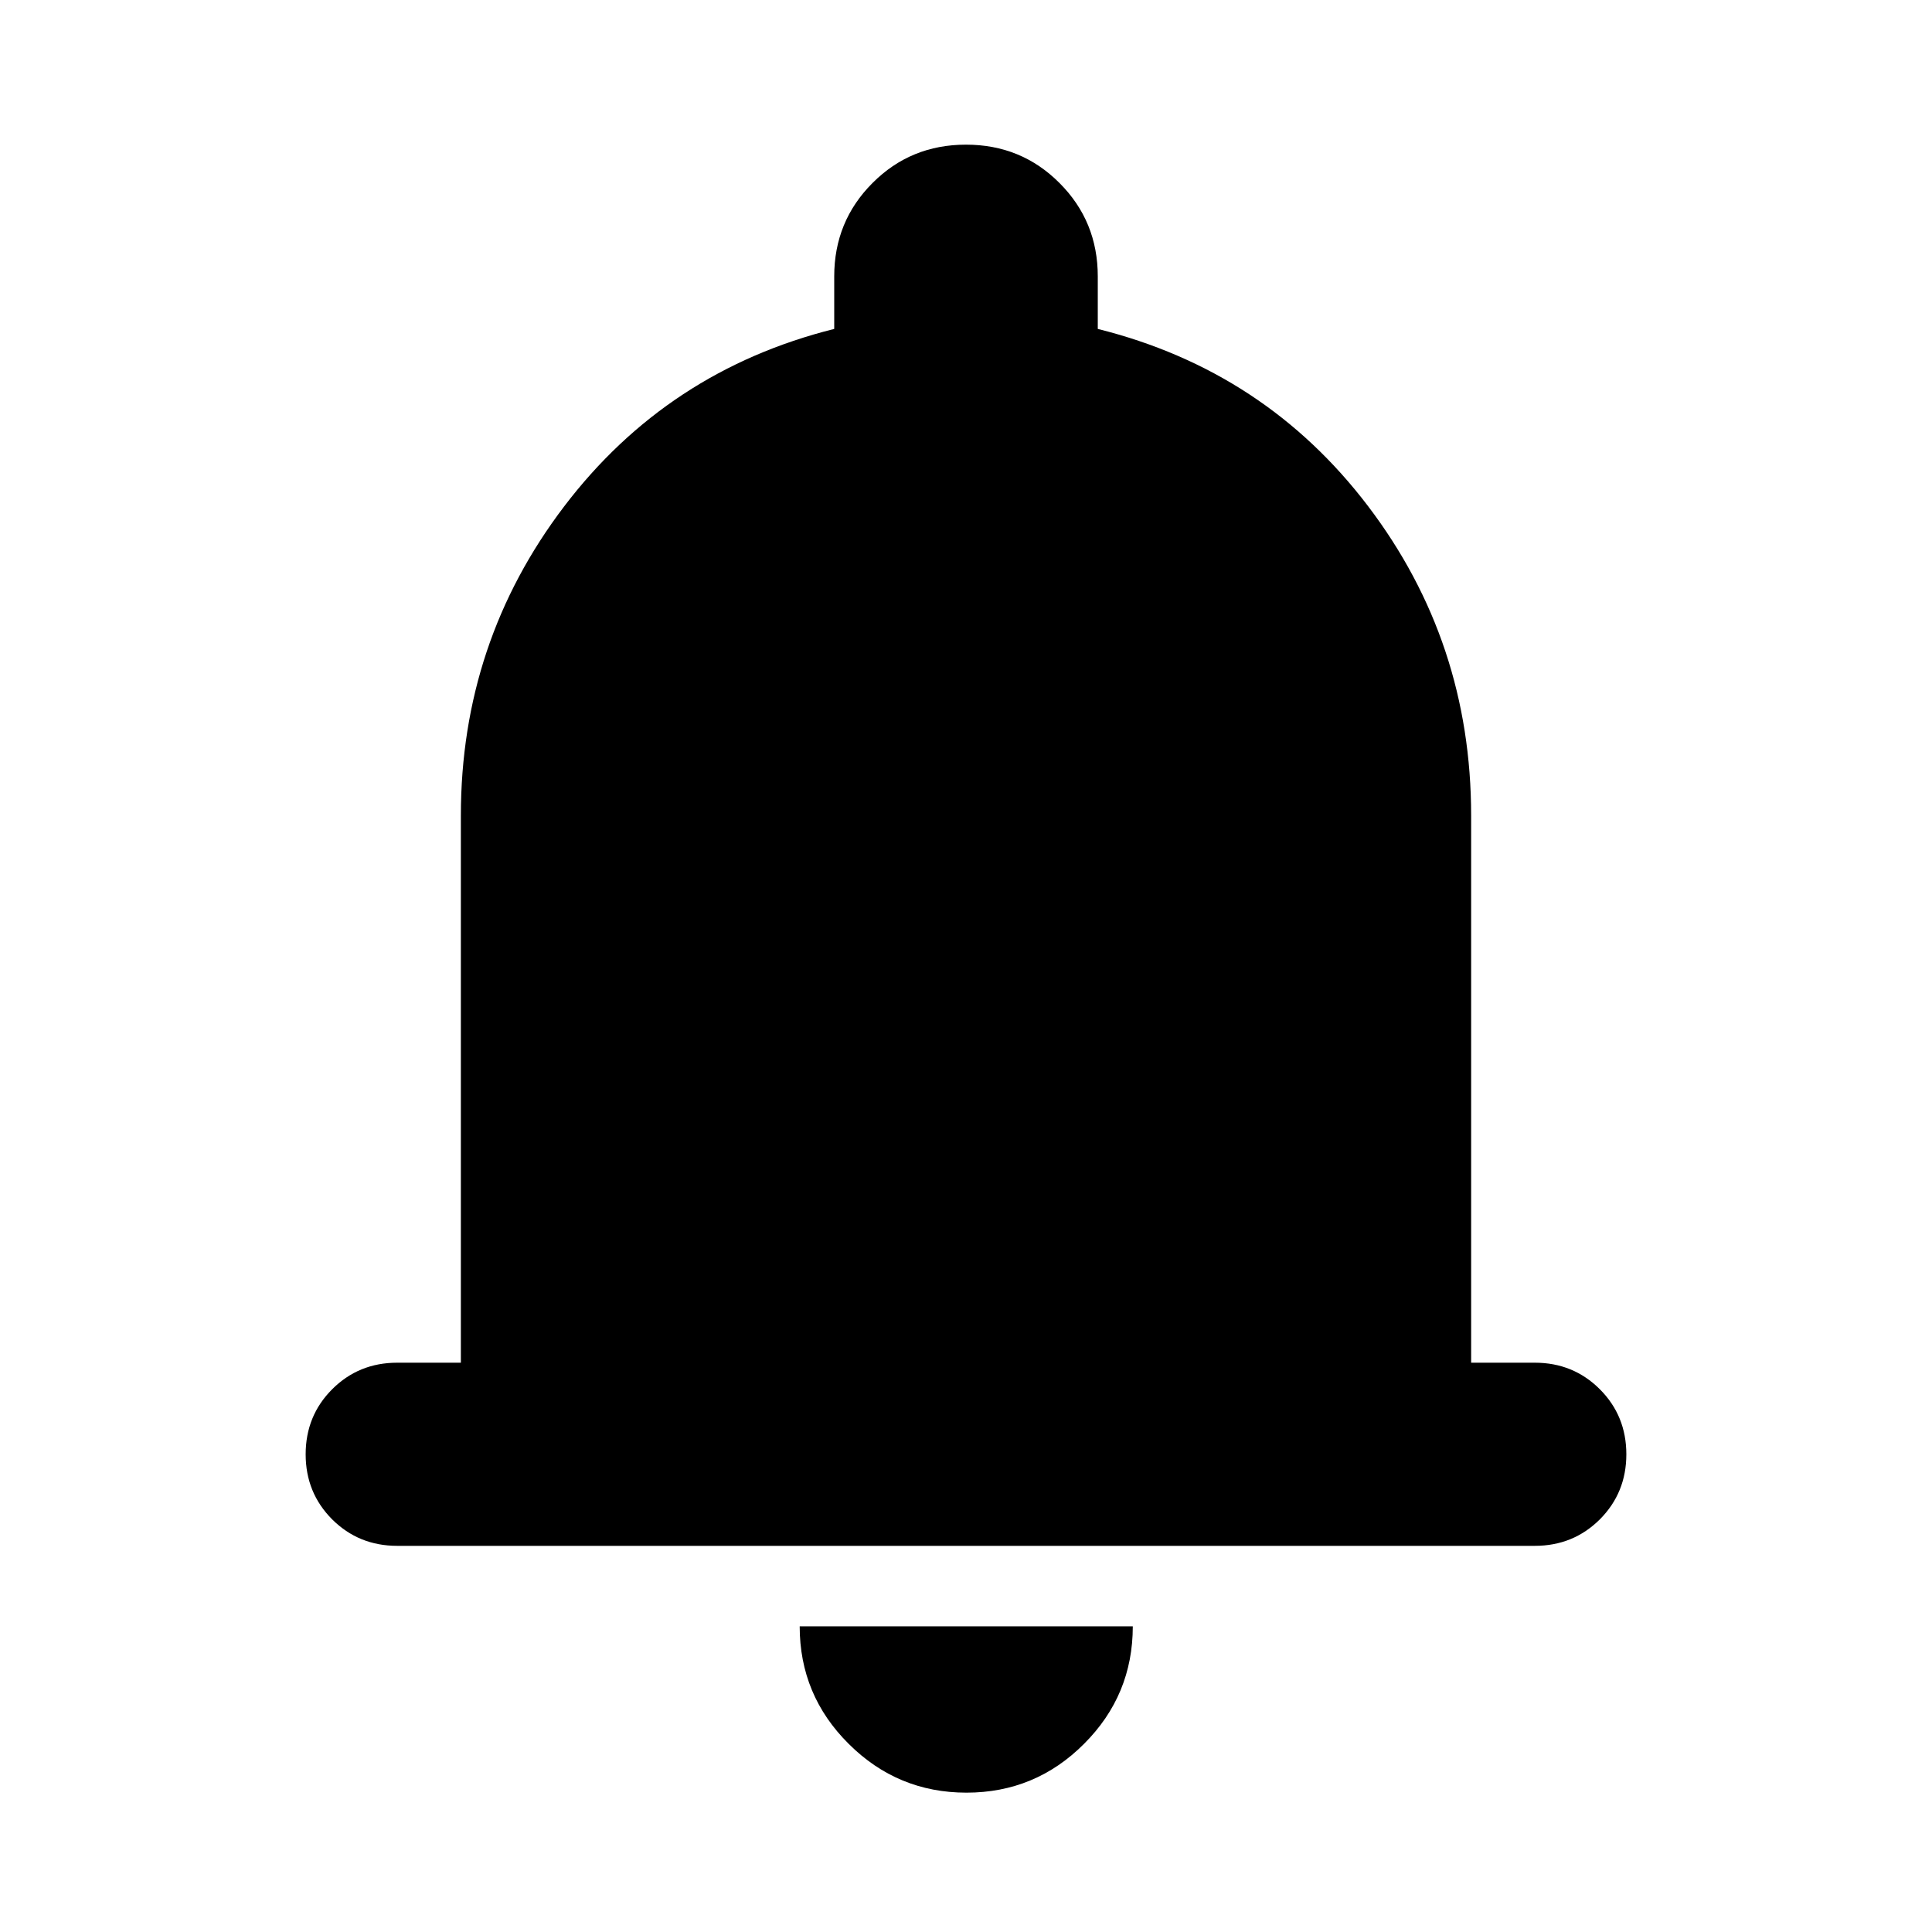 <svg width="24" height="24" viewBox="0 0 24 24" fill="none" xmlns="http://www.w3.org/2000/svg">
<path d="M4.934 19.203C4.615 19.203 4.346 19.093 4.126 18.874C3.907 18.654 3.797 18.385 3.797 18.066C3.797 17.747 3.907 17.477 4.126 17.258C4.346 17.038 4.615 16.928 4.934 16.928H5.725V10.131C5.725 8.696 6.153 7.416 7.008 6.291C7.863 5.167 8.981 4.432 10.363 4.086V3.434C10.363 2.978 10.521 2.591 10.839 2.273C11.156 1.955 11.543 1.797 12 1.797C12.457 1.797 12.844 1.955 13.161 2.273C13.479 2.591 13.637 2.978 13.637 3.434V4.086C15.023 4.432 16.142 5.166 16.995 6.288C17.848 7.411 18.275 8.692 18.275 10.131V16.928H19.066C19.385 16.928 19.654 17.038 19.874 17.258C20.093 17.477 20.203 17.747 20.203 18.066C20.203 18.385 20.093 18.654 19.874 18.874C19.654 19.093 19.385 19.203 19.066 19.203H4.934ZM12.006 22.269C11.436 22.269 10.948 22.067 10.543 21.663C10.137 21.26 9.934 20.773 9.934 20.203H14.072C14.072 20.773 13.87 21.26 13.466 21.663C13.063 22.067 12.576 22.269 12.006 22.269Z" fill="black"/>
</svg>
